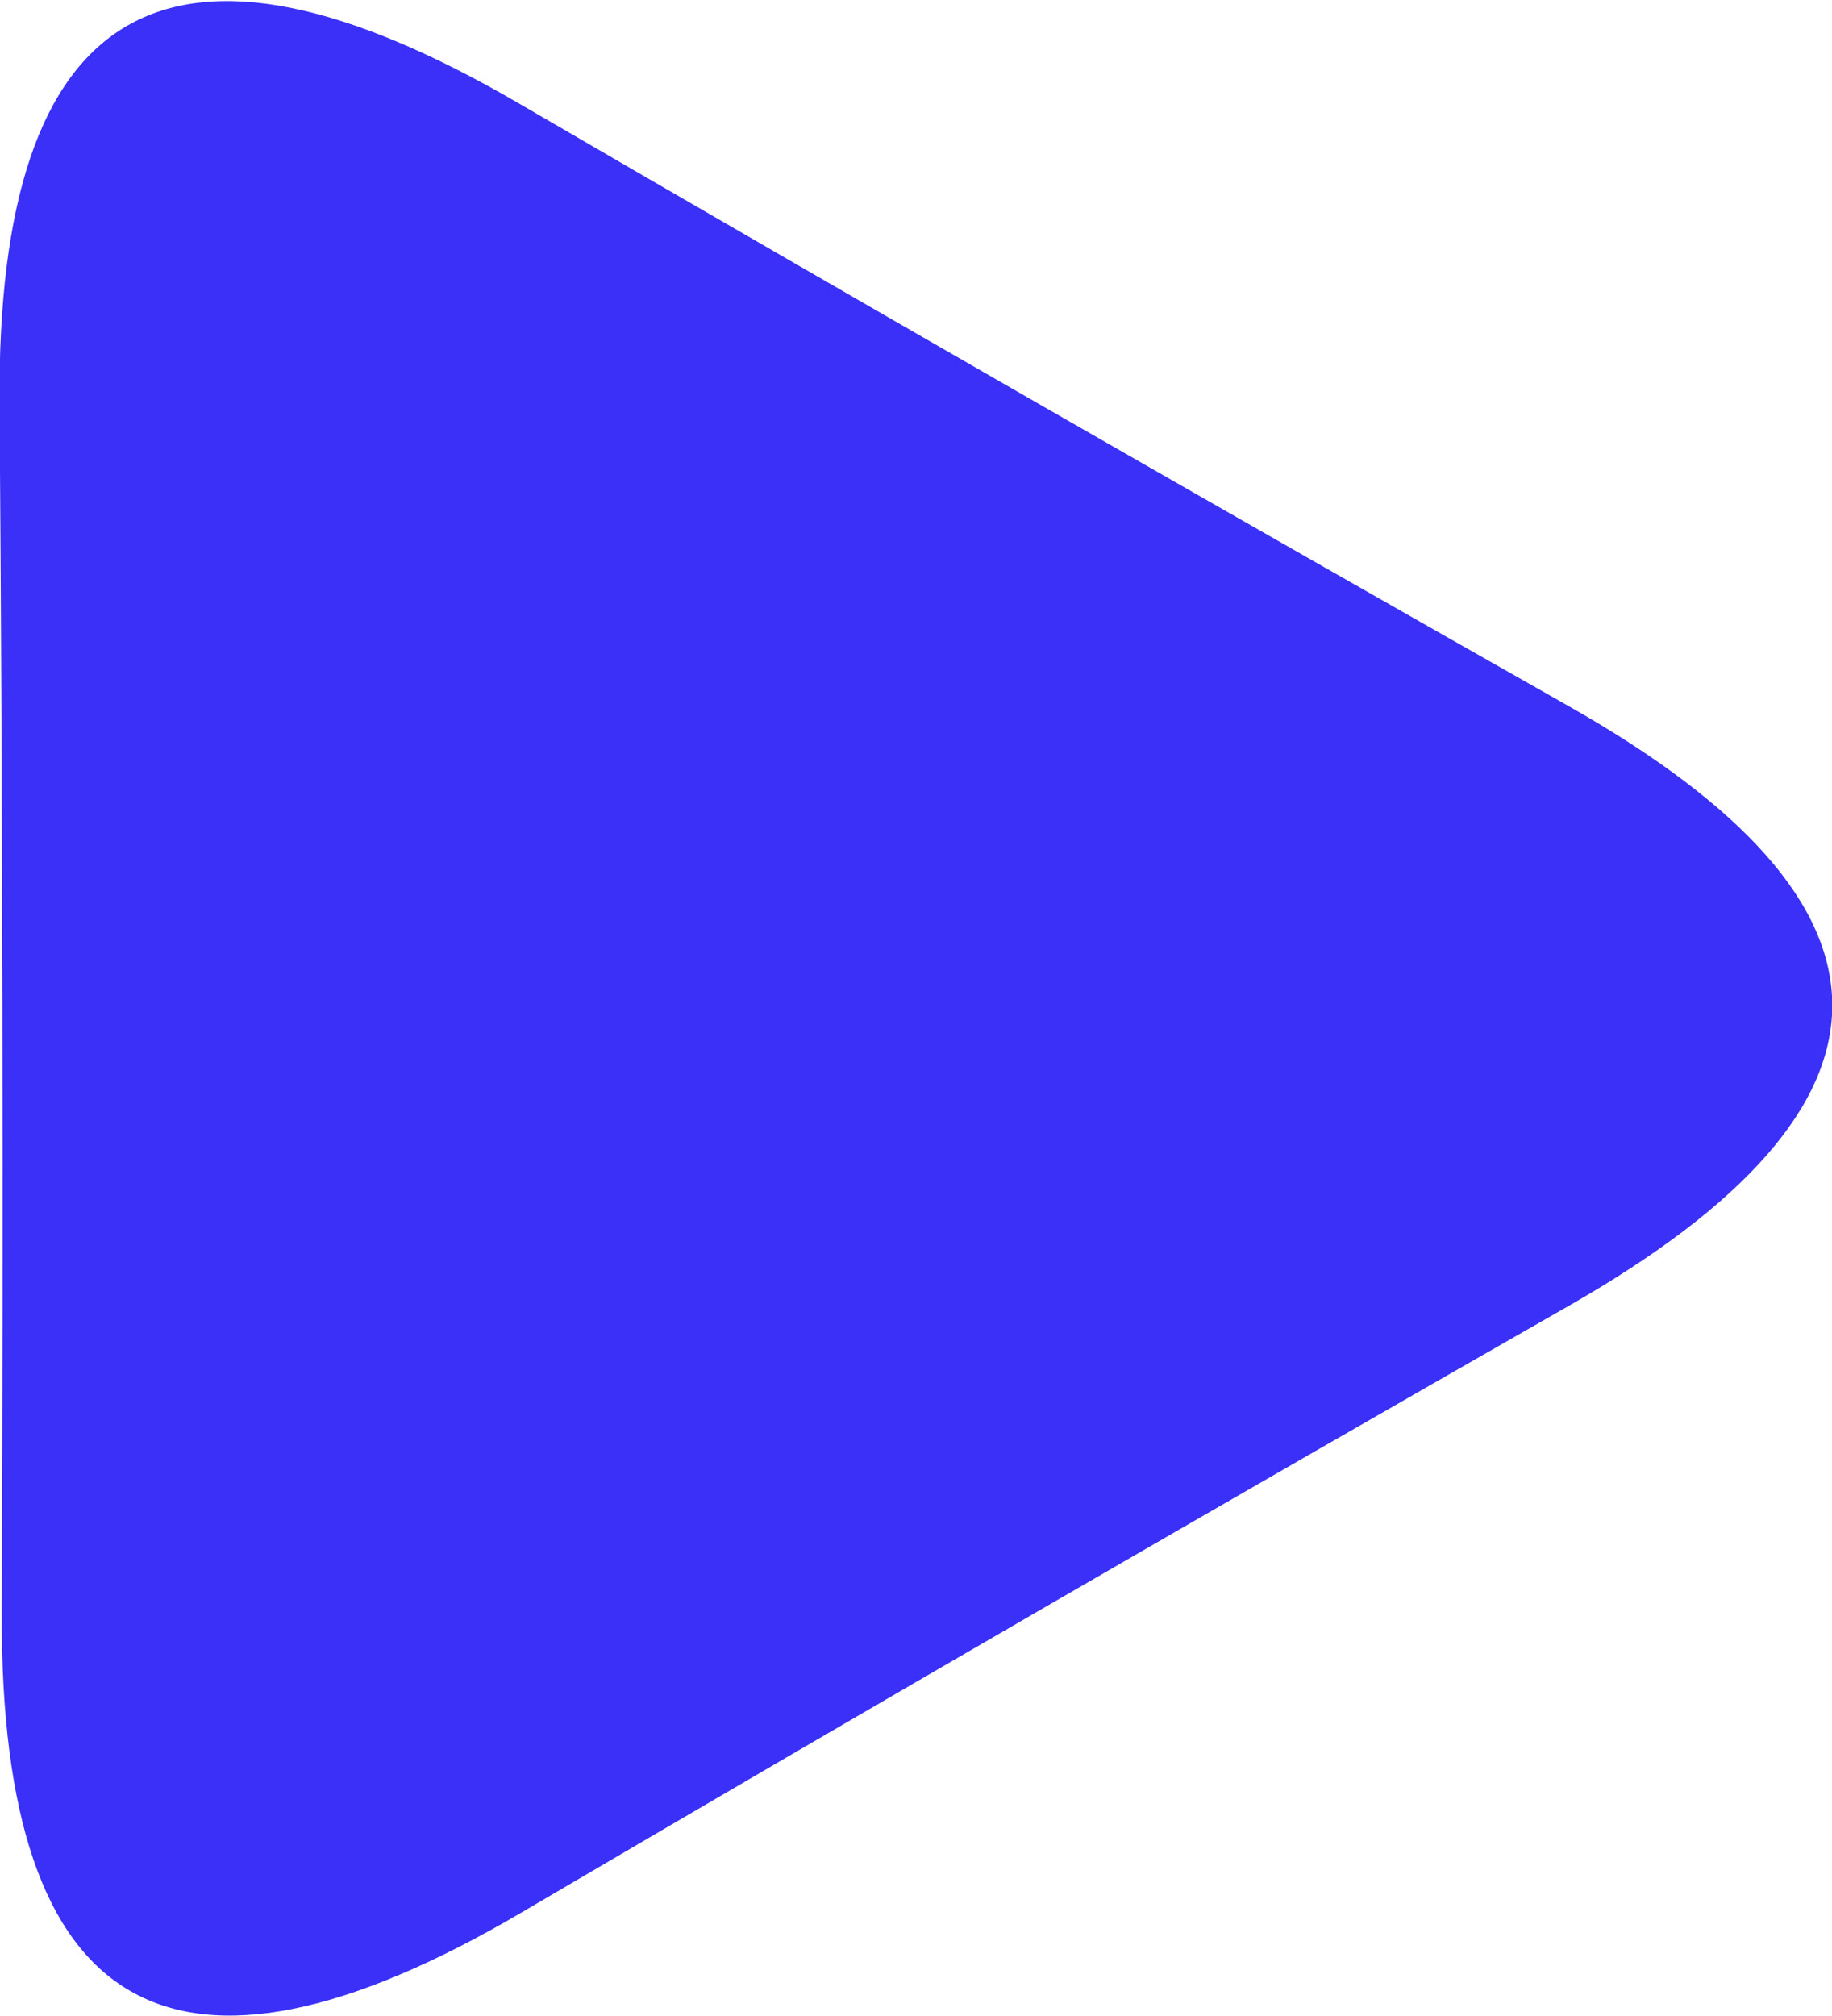 <svg xmlns="http://www.w3.org/2000/svg" width="40" height="44" viewBox="0 0 40 44">
  <defs>
    <style>
      .cls-1 {
        fill: #3a30f8;
        fill-rule: evenodd;
      }
    </style>
  </defs>
  <path id="Фигура_8_копия" data-name="Фигура 8 копия" class="cls-1" d="M358.039,1438.22q0.051-13.2-.049-26.41t11.327-6.56q11.427,6.645,22.931,13.16t0.024,13.08q-11.479,6.555-22.883,13.25T358.039,1438.22Z" transform="translate(-358 -1403)"/>
</svg>
